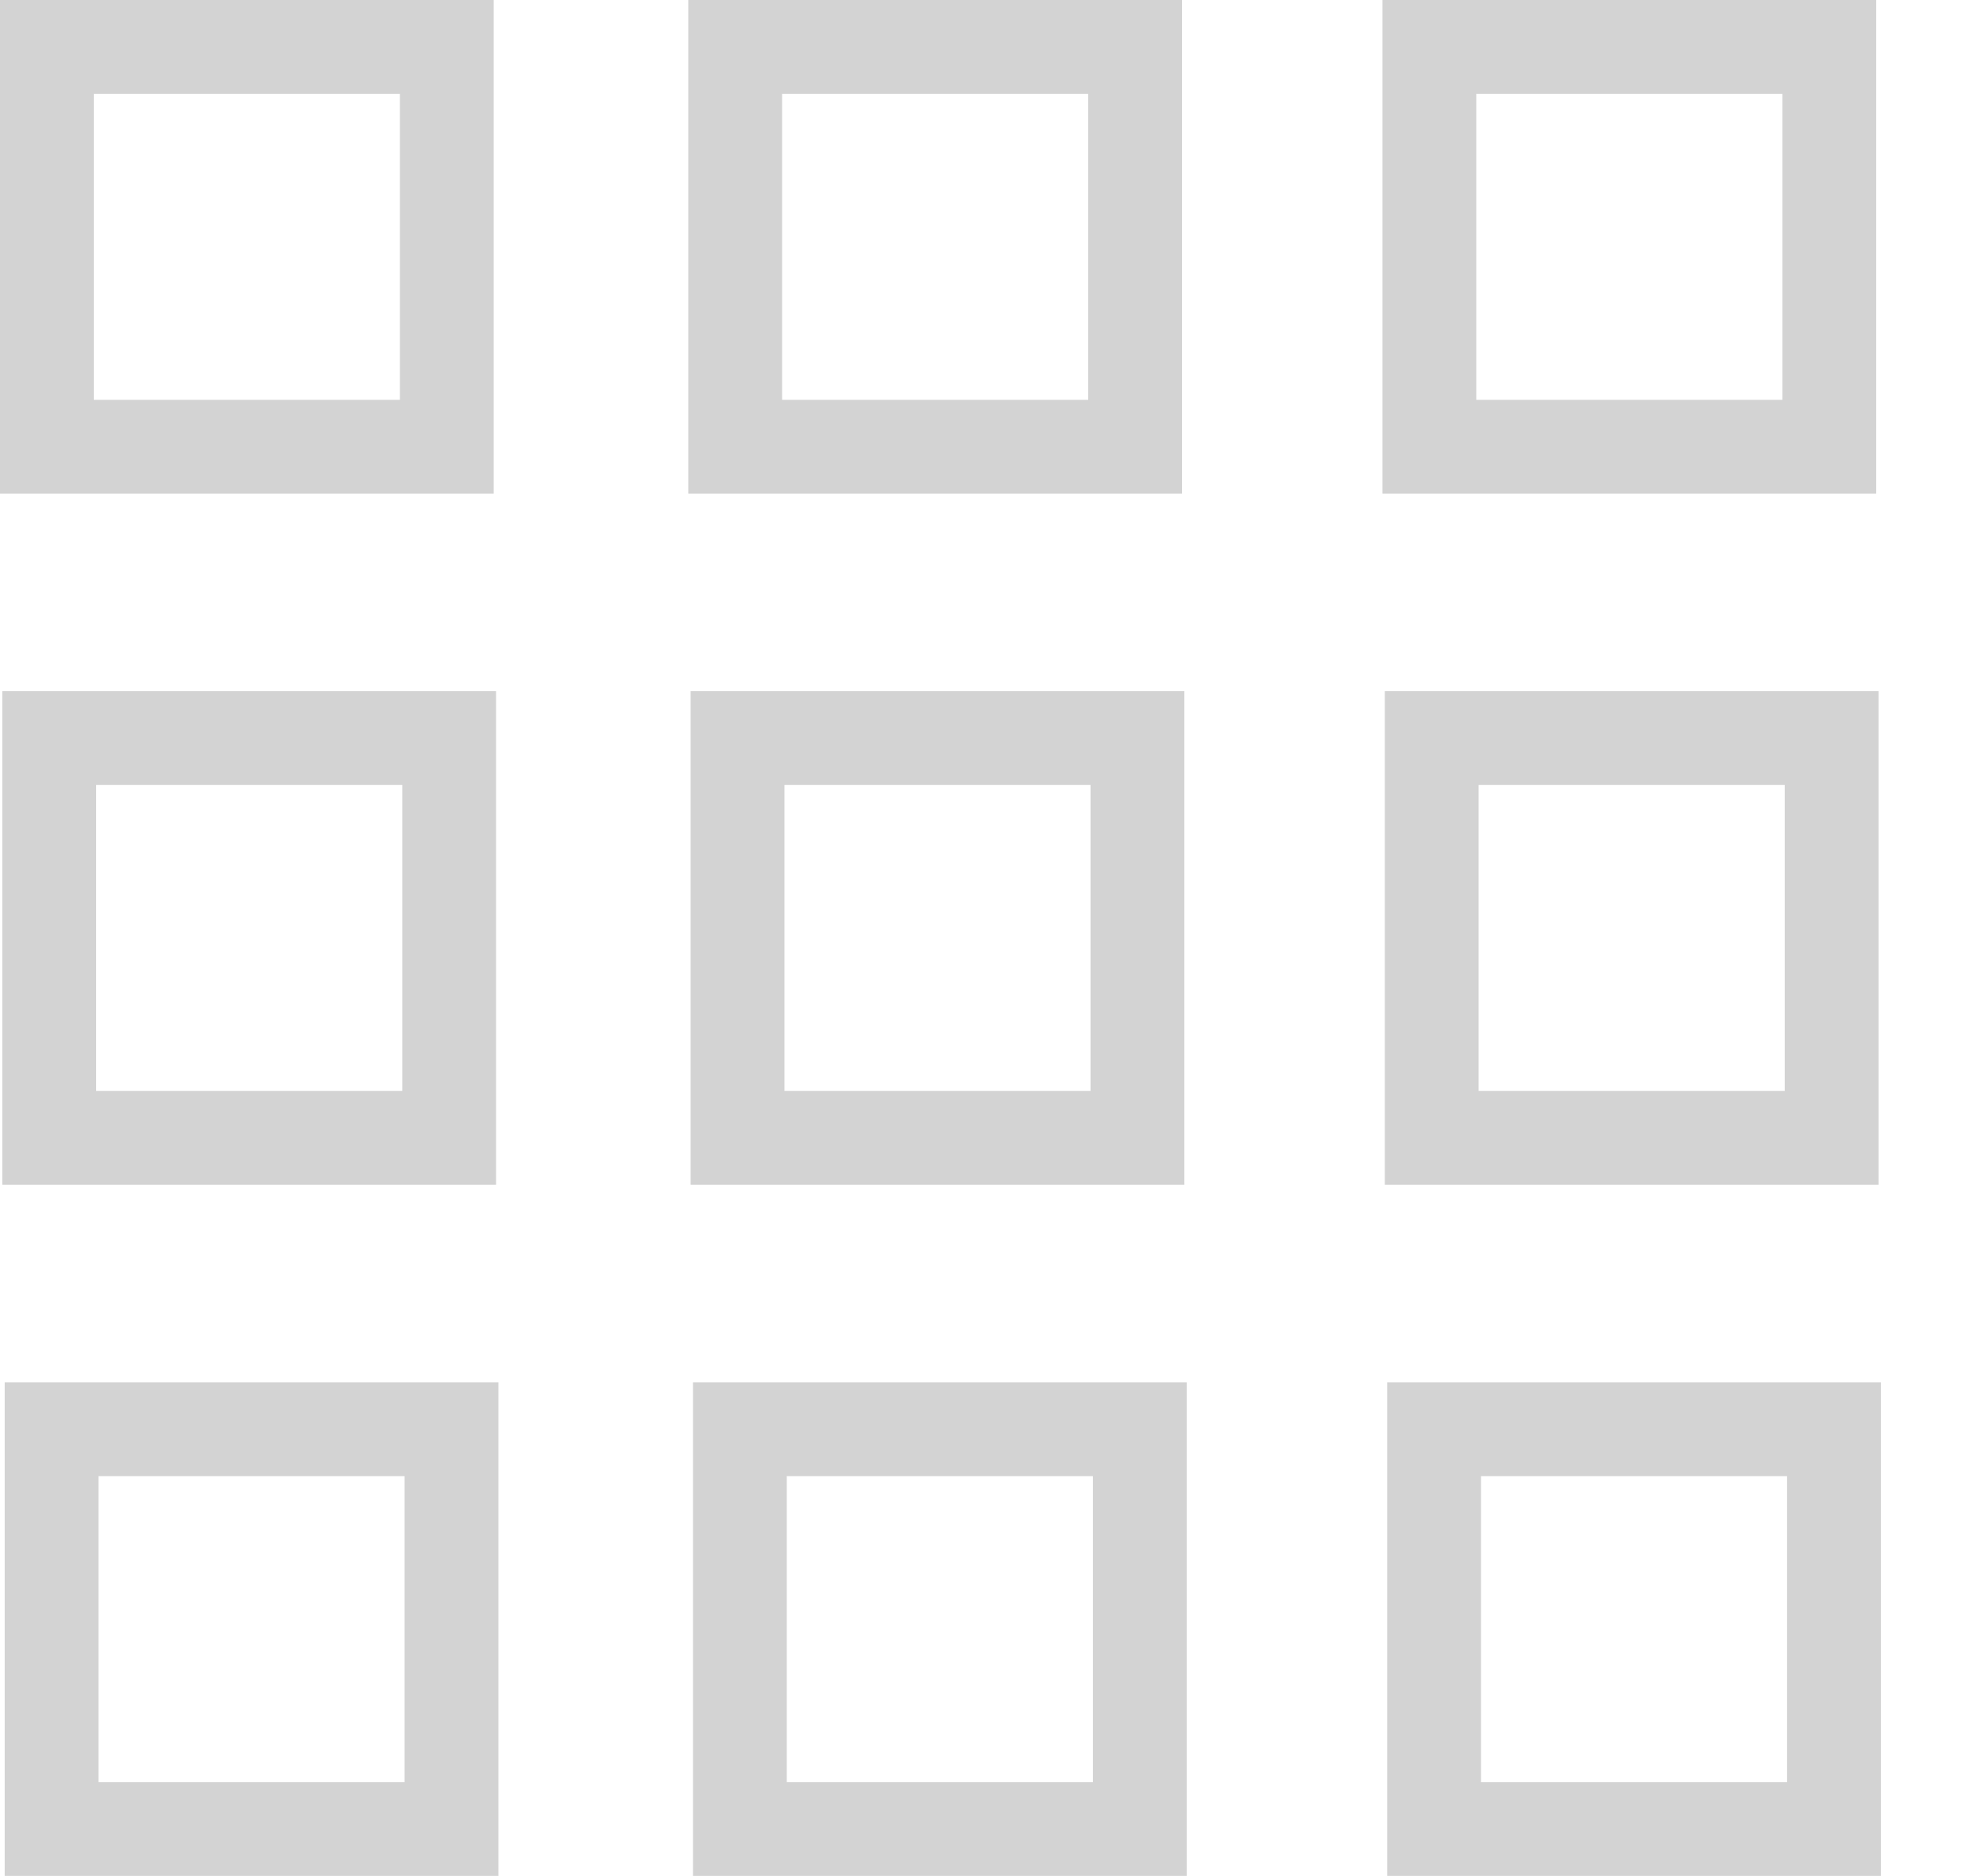 <?xml version="1.0" encoding="utf-8"?>
<svg width="21px" height="20px" viewBox="0 0 21 20" version="1.1" xmlns:xlink="http://www.w3.org/1999/xlink" xmlns="http://www.w3.org/2000/svg">
  <defs>
    <filter id="filter_1">
      <feColorMatrix in="SourceGraphic" type="matrix" values="0 0 0 0 1 0 0 0 0 1 0 0 0 0 1 0 0 0 1 0" />
    </filter>
  </defs>
  <g id="Group-16" filter="url(#filter_1)">
    <g id="Group-13">
      <path d="M20 0L14.737 0L14.737 5.263L20 5.263L20 0ZM19 1L15.737 1L15.737 4.263L19 4.263L19 1Z" id="Rectangle-3-Xor" fill="#D3D3D3" fill-rule="evenodd" stroke="none" />
      <path d="M12.6 0L7.337 0L7.337 5.263L12.6 5.263L12.6 0ZM11.6 1L8.337 1L8.337 4.263L11.6 4.263L11.6 1Z" id="Rectangle-3-Xor-2" fill="#D3D3D3" fill-rule="evenodd" stroke="none" />
      <path d="M5.263 0L0 0L0 5.263L5.263 5.263L5.263 0ZM4.263 1L1 1L1 4.263L4.263 4.263L4.263 1Z" id="Rectangle-3-Xor-3" fill="#D3D3D3" fill-rule="evenodd" stroke="none" />
    </g>
    <g id="Group-15" transform="translate(0.05 14.737)">
      <path d="M20 0L14.737 0L14.737 5.263L20 5.263L20 0ZM19 1L15.737 1L15.737 4.263L19 4.263L19 1Z" id="Rectangle-3-Xor" fill="#D3D3D3" fill-rule="evenodd" stroke="none" />
      <path d="M12.6 0L7.337 0L7.337 5.263L12.6 5.263L12.6 0ZM11.6 1L8.337 1L8.337 4.263L11.6 4.263L11.6 1Z" id="Rectangle-3-Xor-2" fill="#D3D3D3" fill-rule="evenodd" stroke="none" />
      <path d="M5.263 0L0 0L0 5.263L5.263 5.263L5.263 0ZM4.263 1L1 1L1 4.263L4.263 4.263L4.263 1Z" id="Rectangle-3-Xor-3" fill="#D3D3D3" fill-rule="evenodd" stroke="none" />
    </g>
    <g id="Group-14" transform="translate(0.025 7.368)">
      <path d="M20 0L14.737 0L14.737 5.263L20 5.263L20 0ZM19 1L15.737 1L15.737 4.263L19 4.263L19 1Z" id="Rectangle-3-Xor" fill="#D3D3D3" fill-rule="evenodd" stroke="none" />
      <path d="M12.6 0L7.337 0L7.337 5.263L12.6 5.263L12.6 0ZM11.6 1L8.337 1L8.337 4.263L11.6 4.263L11.6 1Z" id="Rectangle-3-Xor-2" fill="#D3D3D3" fill-rule="evenodd" stroke="none" />
      <path d="M5.263 0L0 0L0 5.263L5.263 5.263L5.263 0ZM4.263 1L1 1L1 4.263L4.263 4.263L4.263 1Z" id="Rectangle-3-Xor-3" fill="#D3D3D3" fill-rule="evenodd" stroke="none" />
    </g>
  </g>
</svg>